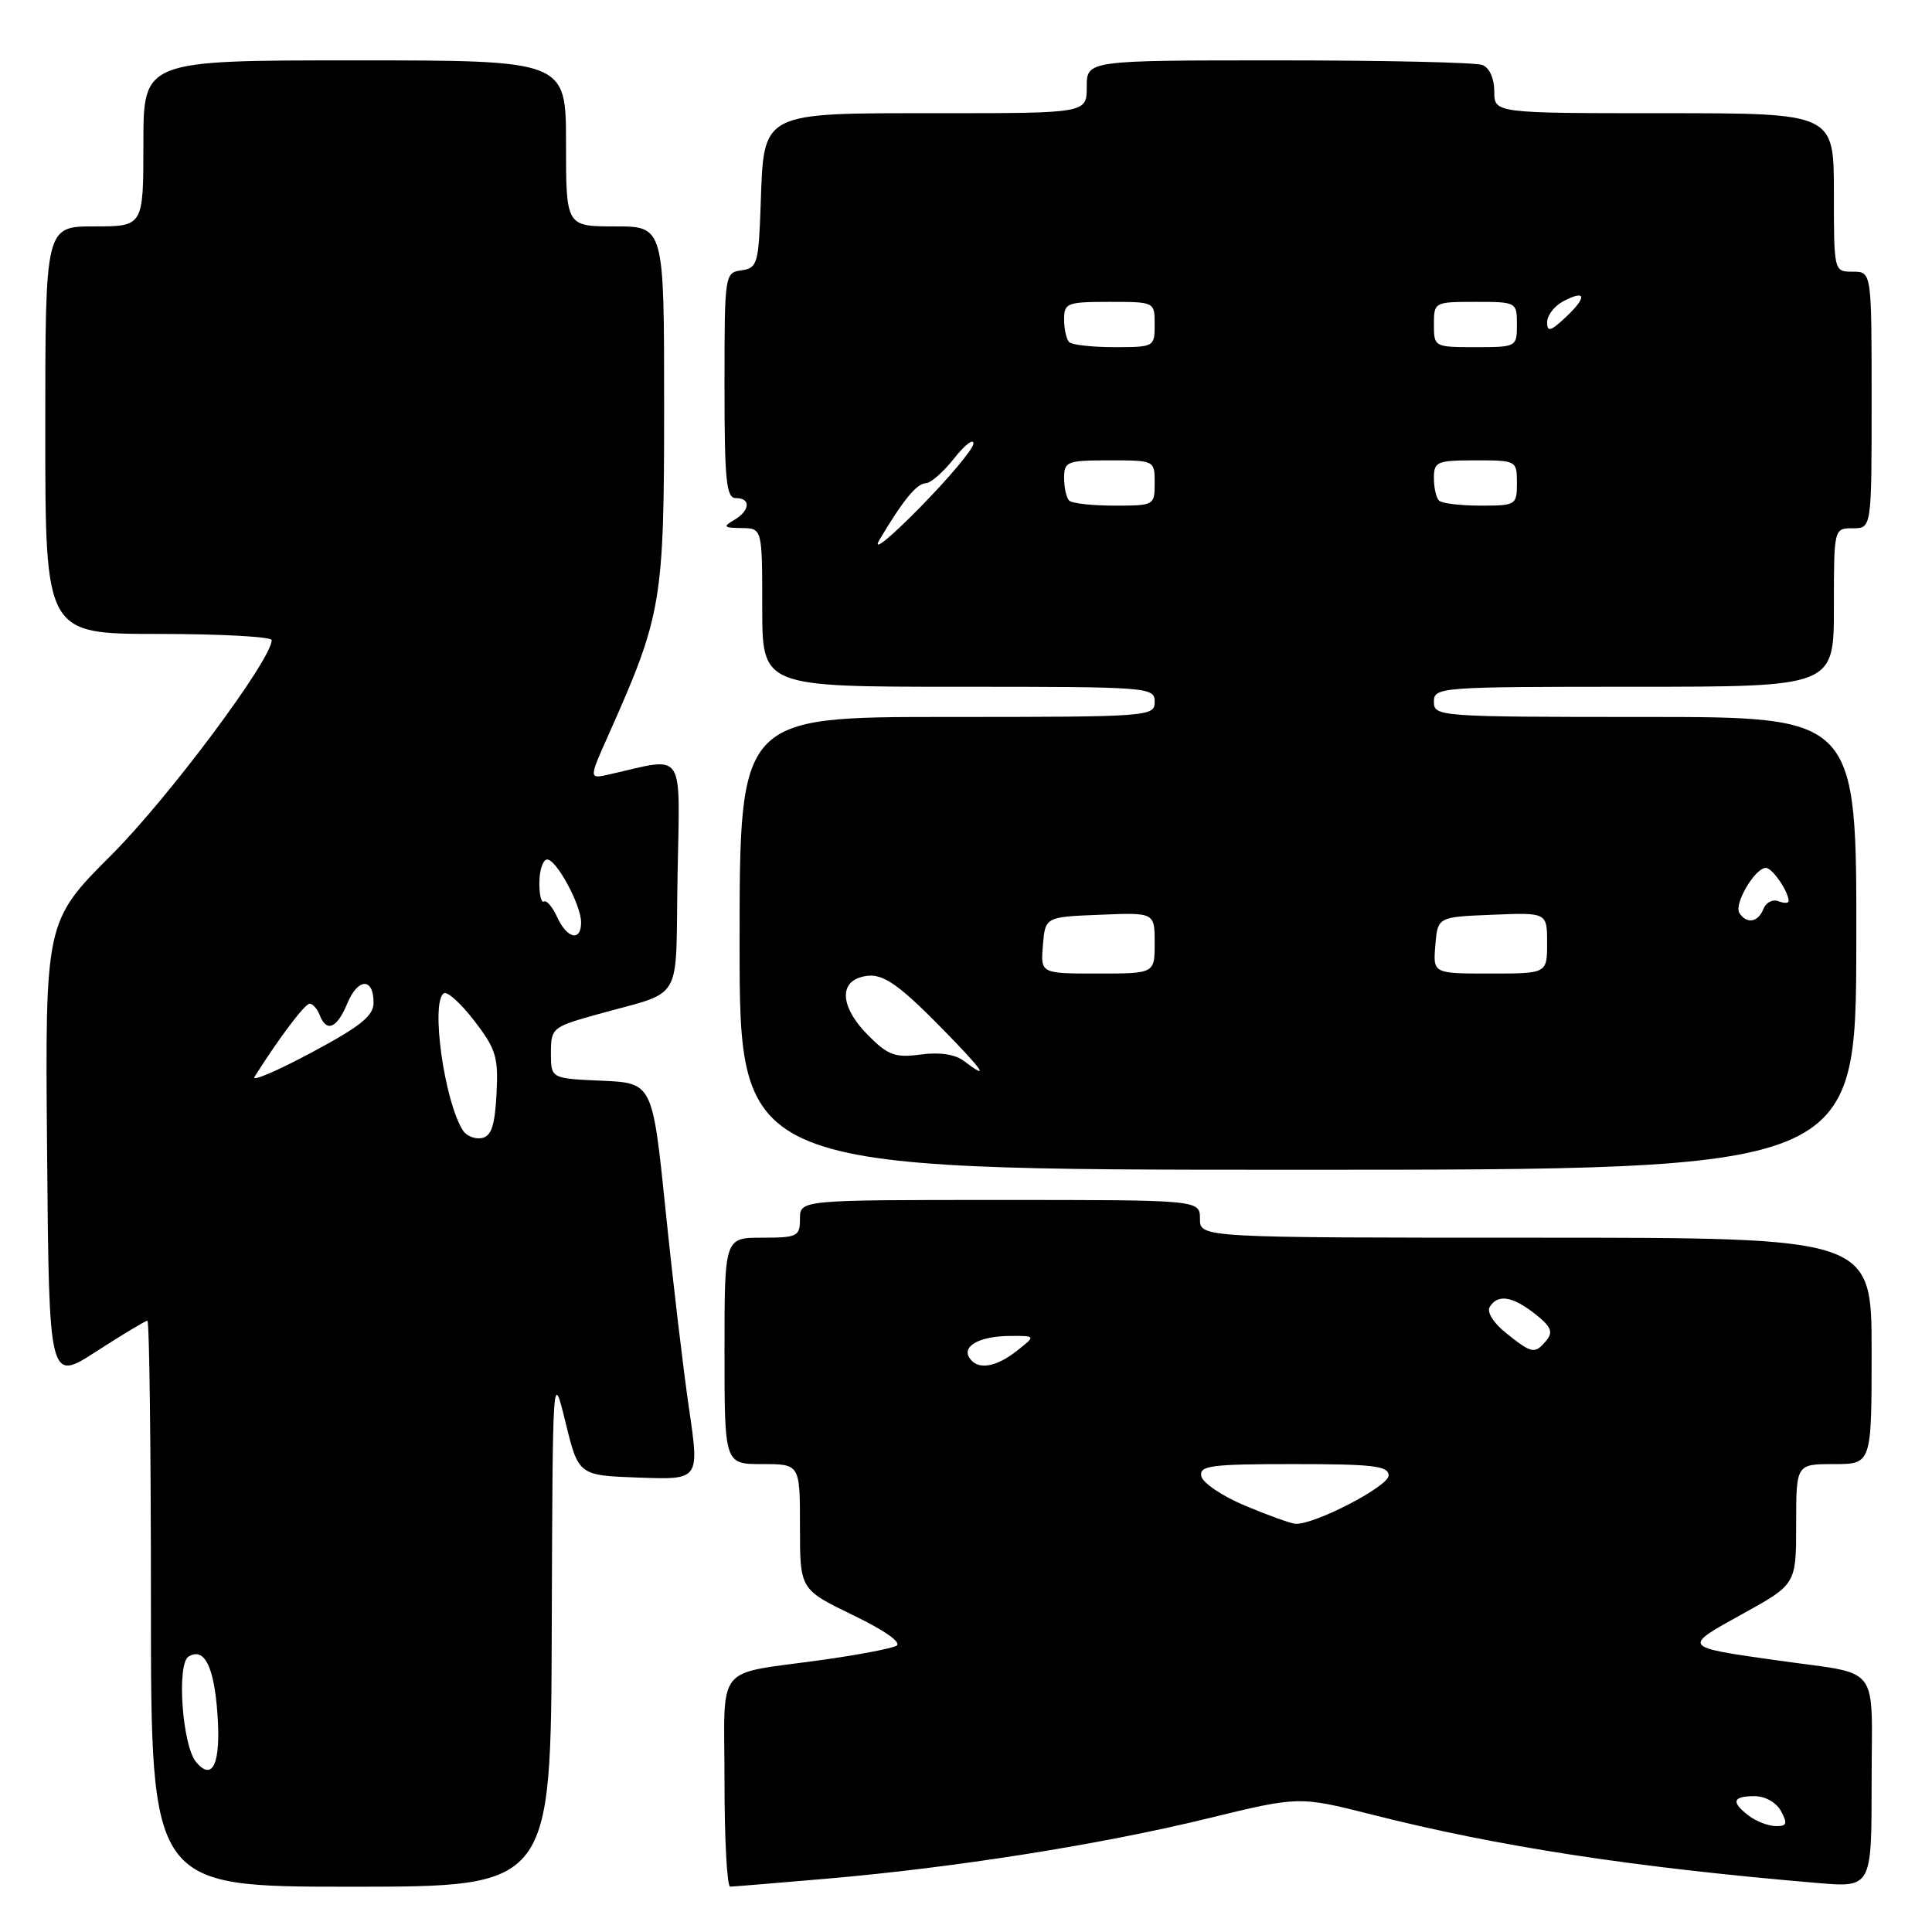 <?xml version="1.0" encoding="UTF-8" standalone="no"?>
<!DOCTYPE svg PUBLIC "-//W3C//DTD SVG 1.1//EN" "http://www.w3.org/Graphics/SVG/1.1/DTD/svg11.dtd" >
<svg xmlns="http://www.w3.org/2000/svg" xmlns:xlink="http://www.w3.org/1999/xlink" version="1.1" viewBox="0 0 256 256">
 <g >
 <path fill="currentColor"
d=" M 73.11 215.75 C 73.23 181.50 73.23 181.50 74.94 188.50 C 76.66 195.50 76.66 195.50 84.67 195.79 C 92.68 196.08 92.68 196.08 91.31 186.71 C 90.55 181.56 89.15 169.73 88.20 160.42 C 86.46 143.50 86.46 143.50 79.73 143.20 C 73.00 142.91 73.00 142.91 73.00 139.53 C 73.00 136.26 73.20 136.08 78.75 134.52 C 90.86 131.10 89.46 133.45 89.78 116.03 C 90.08 99.04 90.93 100.30 80.75 102.61 C 78.01 103.23 78.01 103.23 80.63 97.37 C 87.71 81.48 88.00 79.80 88.00 53.82 C 88.00 30.00 88.00 30.00 81.50 30.00 C 75.00 30.00 75.00 30.00 75.00 19.00 C 75.00 8.00 75.00 8.00 47.00 8.00 C 19.00 8.00 19.00 8.00 19.00 19.00 C 19.00 30.00 19.00 30.00 12.50 30.00 C 6.00 30.00 6.00 30.00 6.00 57.00 C 6.00 84.00 6.00 84.00 21.00 84.00 C 29.25 84.00 36.00 84.37 36.00 84.82 C 36.00 87.40 22.35 105.70 14.80 113.25 C 5.97 122.08 5.97 122.08 6.24 152.60 C 6.50 183.12 6.50 183.12 12.78 179.06 C 16.24 176.83 19.28 175.00 19.53 175.00 C 19.79 175.00 20.00 191.88 20.00 212.50 C 20.00 250.00 20.00 250.00 46.50 250.00 C 73.00 250.00 73.00 250.00 73.11 215.75 Z  M 109.50 248.94 C 126.46 247.48 145.82 244.42 159.99 240.96 C 172.13 238.00 172.13 238.00 181.81 240.45 C 198.55 244.69 216.33 247.42 240.75 249.50 C 248.00 250.12 248.00 250.12 248.00 236.17 C 248.00 220.13 249.45 222.00 235.50 220.01 C 222.83 218.22 222.88 218.28 230.88 213.86 C 238.00 209.93 238.00 209.93 238.00 201.97 C 238.00 194.00 238.00 194.00 243.00 194.00 C 248.00 194.00 248.00 194.00 248.00 179.00 C 248.00 164.00 248.00 164.00 203.50 164.00 C 159.00 164.00 159.00 164.00 159.00 161.50 C 159.00 159.00 159.00 159.00 132.50 159.00 C 106.00 159.00 106.00 159.00 106.00 161.50 C 106.00 163.83 105.67 164.00 101.00 164.00 C 96.00 164.00 96.00 164.00 96.00 179.00 C 96.00 194.00 96.00 194.00 101.00 194.00 C 106.00 194.00 106.00 194.00 106.00 202.31 C 106.00 210.61 106.00 210.61 113.02 214.01 C 117.28 216.07 119.54 217.67 118.77 218.08 C 118.07 218.45 113.67 219.29 109.00 219.94 C 94.49 221.98 96.00 220.10 96.00 236.11 C 96.00 243.75 96.34 250.00 96.75 249.99 C 97.16 249.98 102.90 249.51 109.50 248.94 Z  M 245.97 125.00 C 246.02 95.00 246.02 95.00 218.01 95.00 C 190.67 95.00 190.00 94.95 190.00 93.00 C 190.00 91.05 190.67 91.00 216.50 91.00 C 243.00 91.00 243.00 91.00 243.00 80.50 C 243.00 70.00 243.00 70.00 245.50 70.00 C 248.00 70.00 248.00 70.00 248.00 53.00 C 248.00 36.00 248.00 36.00 245.50 36.00 C 243.00 36.00 243.00 36.00 243.00 25.50 C 243.00 15.00 243.00 15.00 220.50 15.00 C 198.00 15.00 198.00 15.00 198.00 12.11 C 198.00 10.39 197.36 8.97 196.42 8.61 C 195.55 8.27 183.40 8.00 169.42 8.00 C 144.00 8.00 144.00 8.00 144.00 11.50 C 144.00 15.00 144.00 15.00 124.50 15.00 C 100.61 15.00 101.23 14.68 100.79 27.21 C 100.52 34.94 100.35 35.52 98.25 35.82 C 96.03 36.13 96.00 36.35 96.00 51.07 C 96.00 63.67 96.23 66.00 97.50 66.00 C 99.54 66.00 99.39 67.67 97.25 68.92 C 95.75 69.79 95.90 69.94 98.25 69.97 C 101.00 70.00 101.00 70.00 101.00 80.50 C 101.00 91.00 101.00 91.00 127.00 91.00 C 152.33 91.00 153.00 91.05 153.00 93.00 C 153.00 94.95 152.33 95.00 125.50 95.00 C 98.00 95.00 98.00 95.00 98.00 125.00 C 98.00 155.00 98.00 155.00 171.96 155.00 C 245.92 155.00 245.92 155.00 245.97 125.00 Z  M 25.97 233.46 C 24.15 231.27 23.39 220.50 24.98 219.51 C 27.06 218.23 28.36 220.78 28.81 227.06 C 29.29 233.65 28.19 236.13 25.97 233.46 Z  M 61.35 149.81 C 58.86 145.92 57.03 132.72 58.82 131.61 C 59.28 131.33 61.10 132.98 62.87 135.29 C 65.73 139.01 66.05 140.08 65.79 144.98 C 65.57 149.16 65.10 150.56 63.84 150.80 C 62.93 150.97 61.81 150.52 61.35 149.81 Z  M 33.72 142.69 C 37.03 137.46 40.39 133.00 41.03 133.00 C 41.44 133.00 42.05 133.68 42.36 134.50 C 43.26 136.85 44.65 136.27 46.02 132.96 C 47.43 129.56 49.50 129.50 49.50 132.87 C 49.50 134.61 47.75 136.01 41.22 139.50 C 36.67 141.93 33.29 143.37 33.72 142.69 Z  M 73.83 121.53 C 73.21 120.17 72.42 119.24 72.07 119.46 C 71.72 119.67 71.45 118.54 71.47 116.93 C 71.48 115.32 71.93 113.96 72.46 113.89 C 73.66 113.75 77.00 119.88 77.00 122.23 C 77.00 124.81 75.14 124.39 73.83 121.53 Z  M 231.75 240.61 C 229.34 238.78 229.56 238.00 232.46 238.00 C 233.91 238.00 235.37 238.83 236.00 240.00 C 236.89 241.66 236.76 241.99 235.29 241.97 C 234.30 241.95 232.71 241.34 231.75 240.61 Z  M 165.00 199.52 C 161.97 198.25 159.35 196.49 159.18 195.60 C 158.89 194.20 160.42 194.00 171.43 194.00 C 181.98 194.00 184.00 194.24 184.00 195.51 C 184.00 196.96 174.06 202.10 171.63 201.91 C 171.01 201.86 168.03 200.79 165.00 199.52 Z  M 128.43 179.89 C 127.46 178.32 129.91 177.03 133.88 177.02 C 137.27 177.00 137.27 177.00 134.73 179.00 C 131.90 181.23 129.47 181.57 128.43 179.89 Z  M 199.59 176.66 C 197.88 175.30 196.98 173.85 197.40 173.17 C 198.46 171.44 200.40 171.74 203.40 174.10 C 205.52 175.77 205.83 176.49 204.92 177.60 C 203.38 179.46 203.00 179.39 199.59 176.66 Z  M 127.70 140.57 C 126.55 139.70 124.48 139.39 122.00 139.73 C 118.62 140.18 117.68 139.84 115.05 137.20 C 111.56 133.71 111.09 130.42 113.96 129.51 C 116.62 128.67 118.55 129.88 124.97 136.43 C 130.35 141.92 131.23 143.25 127.70 140.57 Z  M 138.19 125.25 C 138.50 121.50 138.50 121.50 145.75 121.21 C 153.00 120.91 153.00 120.91 153.00 124.96 C 153.00 129.00 153.00 129.00 145.44 129.00 C 137.88 129.00 137.88 129.00 138.19 125.25 Z  M 190.19 125.25 C 190.50 121.50 190.50 121.50 197.75 121.21 C 205.00 120.91 205.00 120.91 205.00 124.96 C 205.00 129.00 205.00 129.00 197.44 129.00 C 189.88 129.00 189.88 129.00 190.19 125.25 Z  M 230.47 120.96 C 229.74 119.77 232.55 115.00 233.99 115.00 C 234.85 115.00 237.00 118.14 237.00 119.40 C 237.00 119.70 236.38 119.70 235.63 119.41 C 234.88 119.12 233.99 119.59 233.66 120.44 C 232.97 122.23 231.42 122.48 230.47 120.96 Z  M 116.55 71.50 C 119.67 66.26 121.47 64.06 122.68 64.03 C 123.33 64.01 125.01 62.54 126.42 60.75 C 127.83 58.96 128.98 58.07 128.99 58.76 C 129.00 59.45 125.80 63.27 121.88 67.26 C 117.78 71.43 115.52 73.23 116.55 71.50 Z  M 141.67 66.33 C 141.30 65.97 141.00 64.62 141.00 63.33 C 141.00 61.15 141.38 61.00 147.00 61.00 C 153.00 61.00 153.00 61.00 153.00 64.00 C 153.00 66.96 152.93 67.00 147.67 67.00 C 144.73 67.00 142.03 66.70 141.67 66.33 Z  M 190.67 66.33 C 190.30 65.97 190.00 64.62 190.00 63.33 C 190.00 61.17 190.40 61.00 195.50 61.00 C 200.94 61.00 201.00 61.03 201.00 64.00 C 201.00 66.92 200.87 67.00 196.17 67.00 C 193.51 67.00 191.03 66.70 190.67 66.33 Z  M 141.67 45.33 C 141.30 44.97 141.00 43.62 141.00 42.33 C 141.00 40.15 141.38 40.00 147.00 40.00 C 153.00 40.00 153.00 40.00 153.00 43.00 C 153.00 45.96 152.93 46.00 147.67 46.00 C 144.73 46.00 142.03 45.70 141.67 45.33 Z  M 190.00 43.00 C 190.00 40.03 190.06 40.00 195.50 40.00 C 200.94 40.00 201.00 40.03 201.00 43.00 C 201.00 45.97 200.94 46.00 195.50 46.00 C 190.06 46.00 190.00 45.97 190.00 43.00 Z  M 205.00 42.71 C 205.00 41.81 205.94 40.57 207.09 39.95 C 210.15 38.31 210.35 39.32 207.50 42.00 C 205.47 43.91 205.00 44.04 205.00 42.71 Z "/>
</g>
</svg>